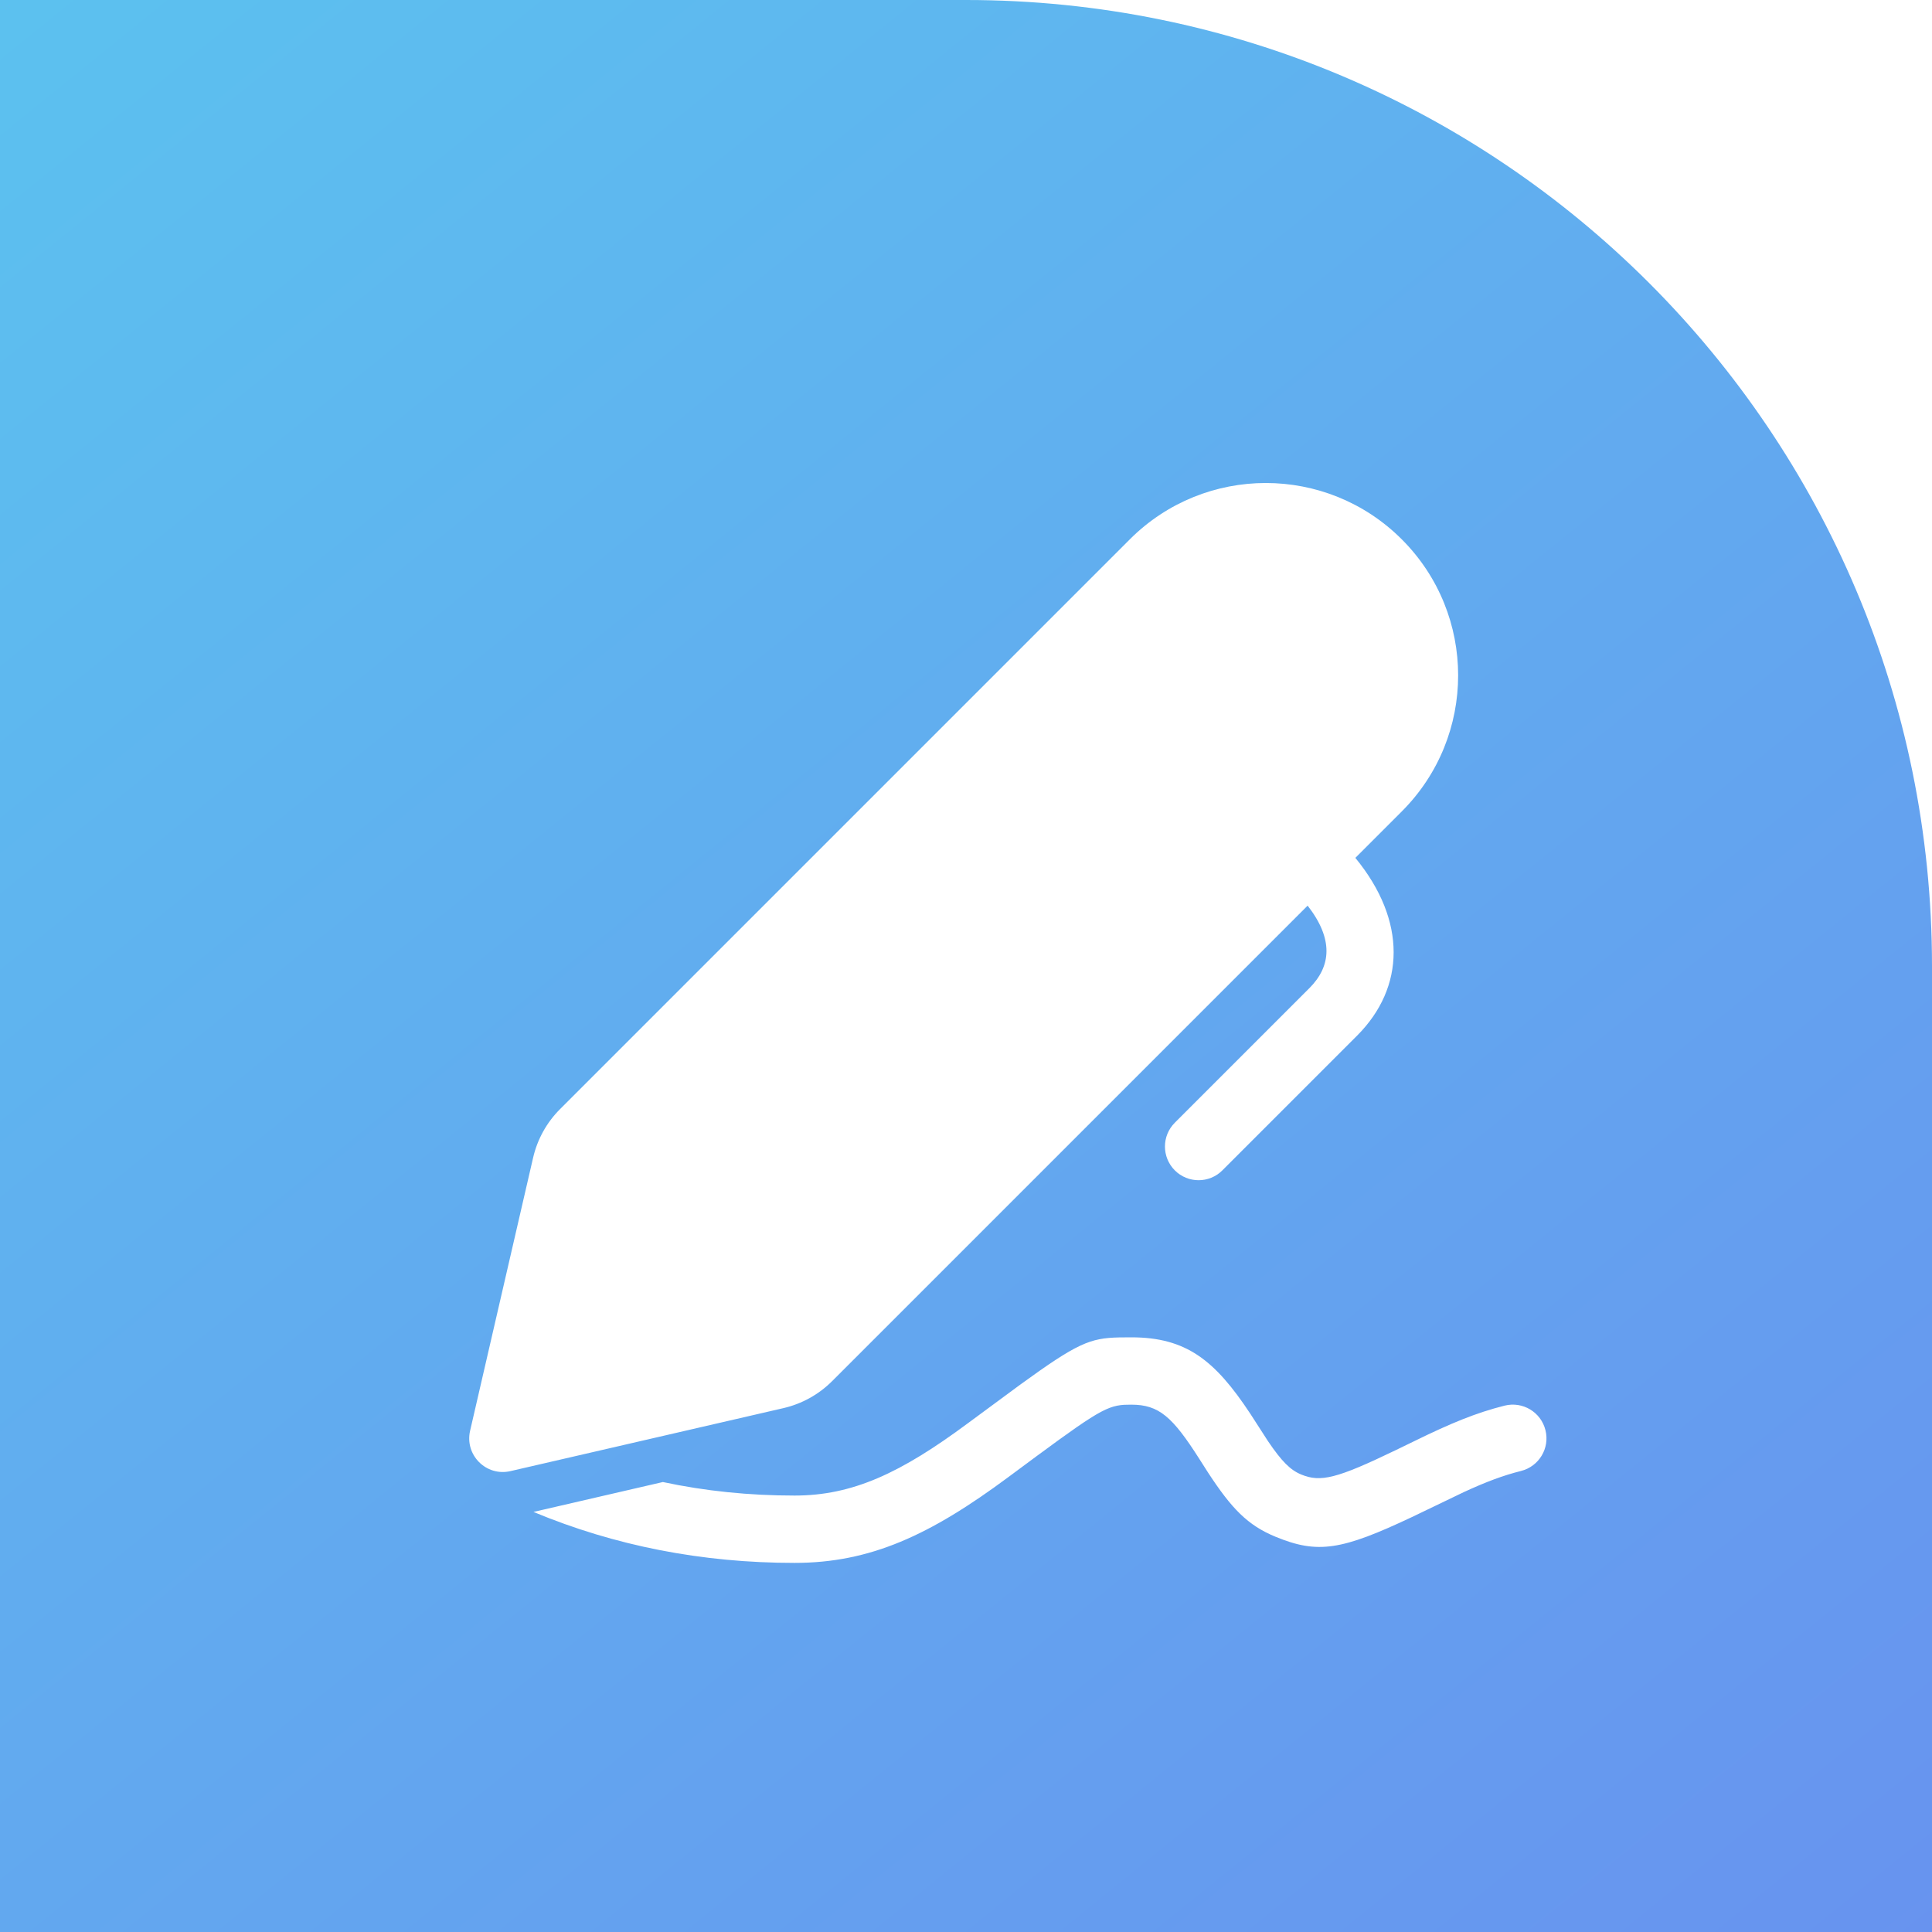<svg width="40" height="40" viewBox="0 0 40 40" fill="none" xmlns="http://www.w3.org/2000/svg">
  <path d="M40 20C40 8.954 31.046 0 20 0H0V40H40V20Z" fill="url(#paint0_linear_3193_177)" />
  <g filter="url(#filter0_d_3193_177)">
    <path
      d="M22.314 26.547L22.565 26.545C23.699 26.545 24.295 27.015 25.03 28.128L25.395 28.694C25.681 29.116 25.859 29.293 26.083 29.385C26.485 29.551 26.819 29.47 28.042 28.88L28.417 28.698C29.183 28.322 29.705 28.107 30.295 27.959C30.669 27.866 31.047 28.093 31.14 28.467C31.234 28.84 31.007 29.218 30.633 29.312C30.266 29.404 29.915 29.535 29.455 29.747L28.378 30.265C26.921 30.953 26.427 31.035 25.552 30.674C24.971 30.435 24.641 30.088 24.157 29.349L23.977 29.067C23.417 28.186 23.136 27.939 22.565 27.939L22.418 27.942C22.015 27.967 21.754 28.151 20.018 29.44C18.399 30.641 17.164 31.215 15.594 31.215C13.68 31.215 11.876 30.863 10.188 30.16L12.867 29.541C13.744 29.728 14.652 29.821 15.594 29.821C16.793 29.821 17.788 29.359 19.187 28.32L20.265 27.525C21.447 26.666 21.71 26.56 22.314 26.547ZM28.166 10.024C29.721 11.579 29.721 14.101 28.166 15.656L27.204 16.618C28.274 17.921 28.236 19.301 27.24 20.299L24.451 23.088C24.179 23.36 23.738 23.36 23.466 23.088C23.194 22.815 23.194 22.374 23.466 22.102L26.253 19.315C26.704 18.863 26.756 18.302 26.216 17.607L16.371 27.452C16.094 27.729 15.744 27.923 15.362 28.011L9.711 29.315C9.209 29.431 8.76 28.981 8.876 28.479L10.18 22.828C10.268 22.446 10.461 22.097 10.738 21.82L22.534 10.024C24.089 8.468 26.611 8.468 28.166 10.024Z"
      fill="white" />
  </g>
  <defs>
    <filter id="filter0_d_3193_177" x="8.857" y="8.857" width="24.018" height="24.358"
      filterUnits="userSpaceOnUse" color-interpolation-filters="sRGB">
      <feFlood flood-opacity="0" result="BackgroundImageFix" />
      <feColorMatrix in="SourceAlpha" type="matrix"
        values="0 0 0 0 0 0 0 0 0 0 0 0 0 0 0 0 0 0 127 0" result="hardAlpha" />
      <feOffset dx="0.857" dy="1.143" />
      <feGaussianBlur stdDeviation="0.429" />
      <feComposite in2="hardAlpha" operator="out" />
      <feColorMatrix type="matrix" values="0 0 0 0 0 0 0 0 0 0 0 0 0 0 0 0 0 0 0.05 0" />
      <feBlend mode="normal" in2="BackgroundImageFix" result="effect1_dropShadow_3193_177" />
      <feBlend mode="normal" in="SourceGraphic" in2="effect1_dropShadow_3193_177" result="shape" />
    </filter>
    <linearGradient id="paint0_linear_3193_177" x1="40" y1="48.143" x2="-6.857" y2="-9.714"
      gradientUnits="userSpaceOnUse">
      <stop stop-color="#698EEF" />
      <stop offset="1" stop-color="#59CBEF" />
    </linearGradient>
  </defs>
</svg>

